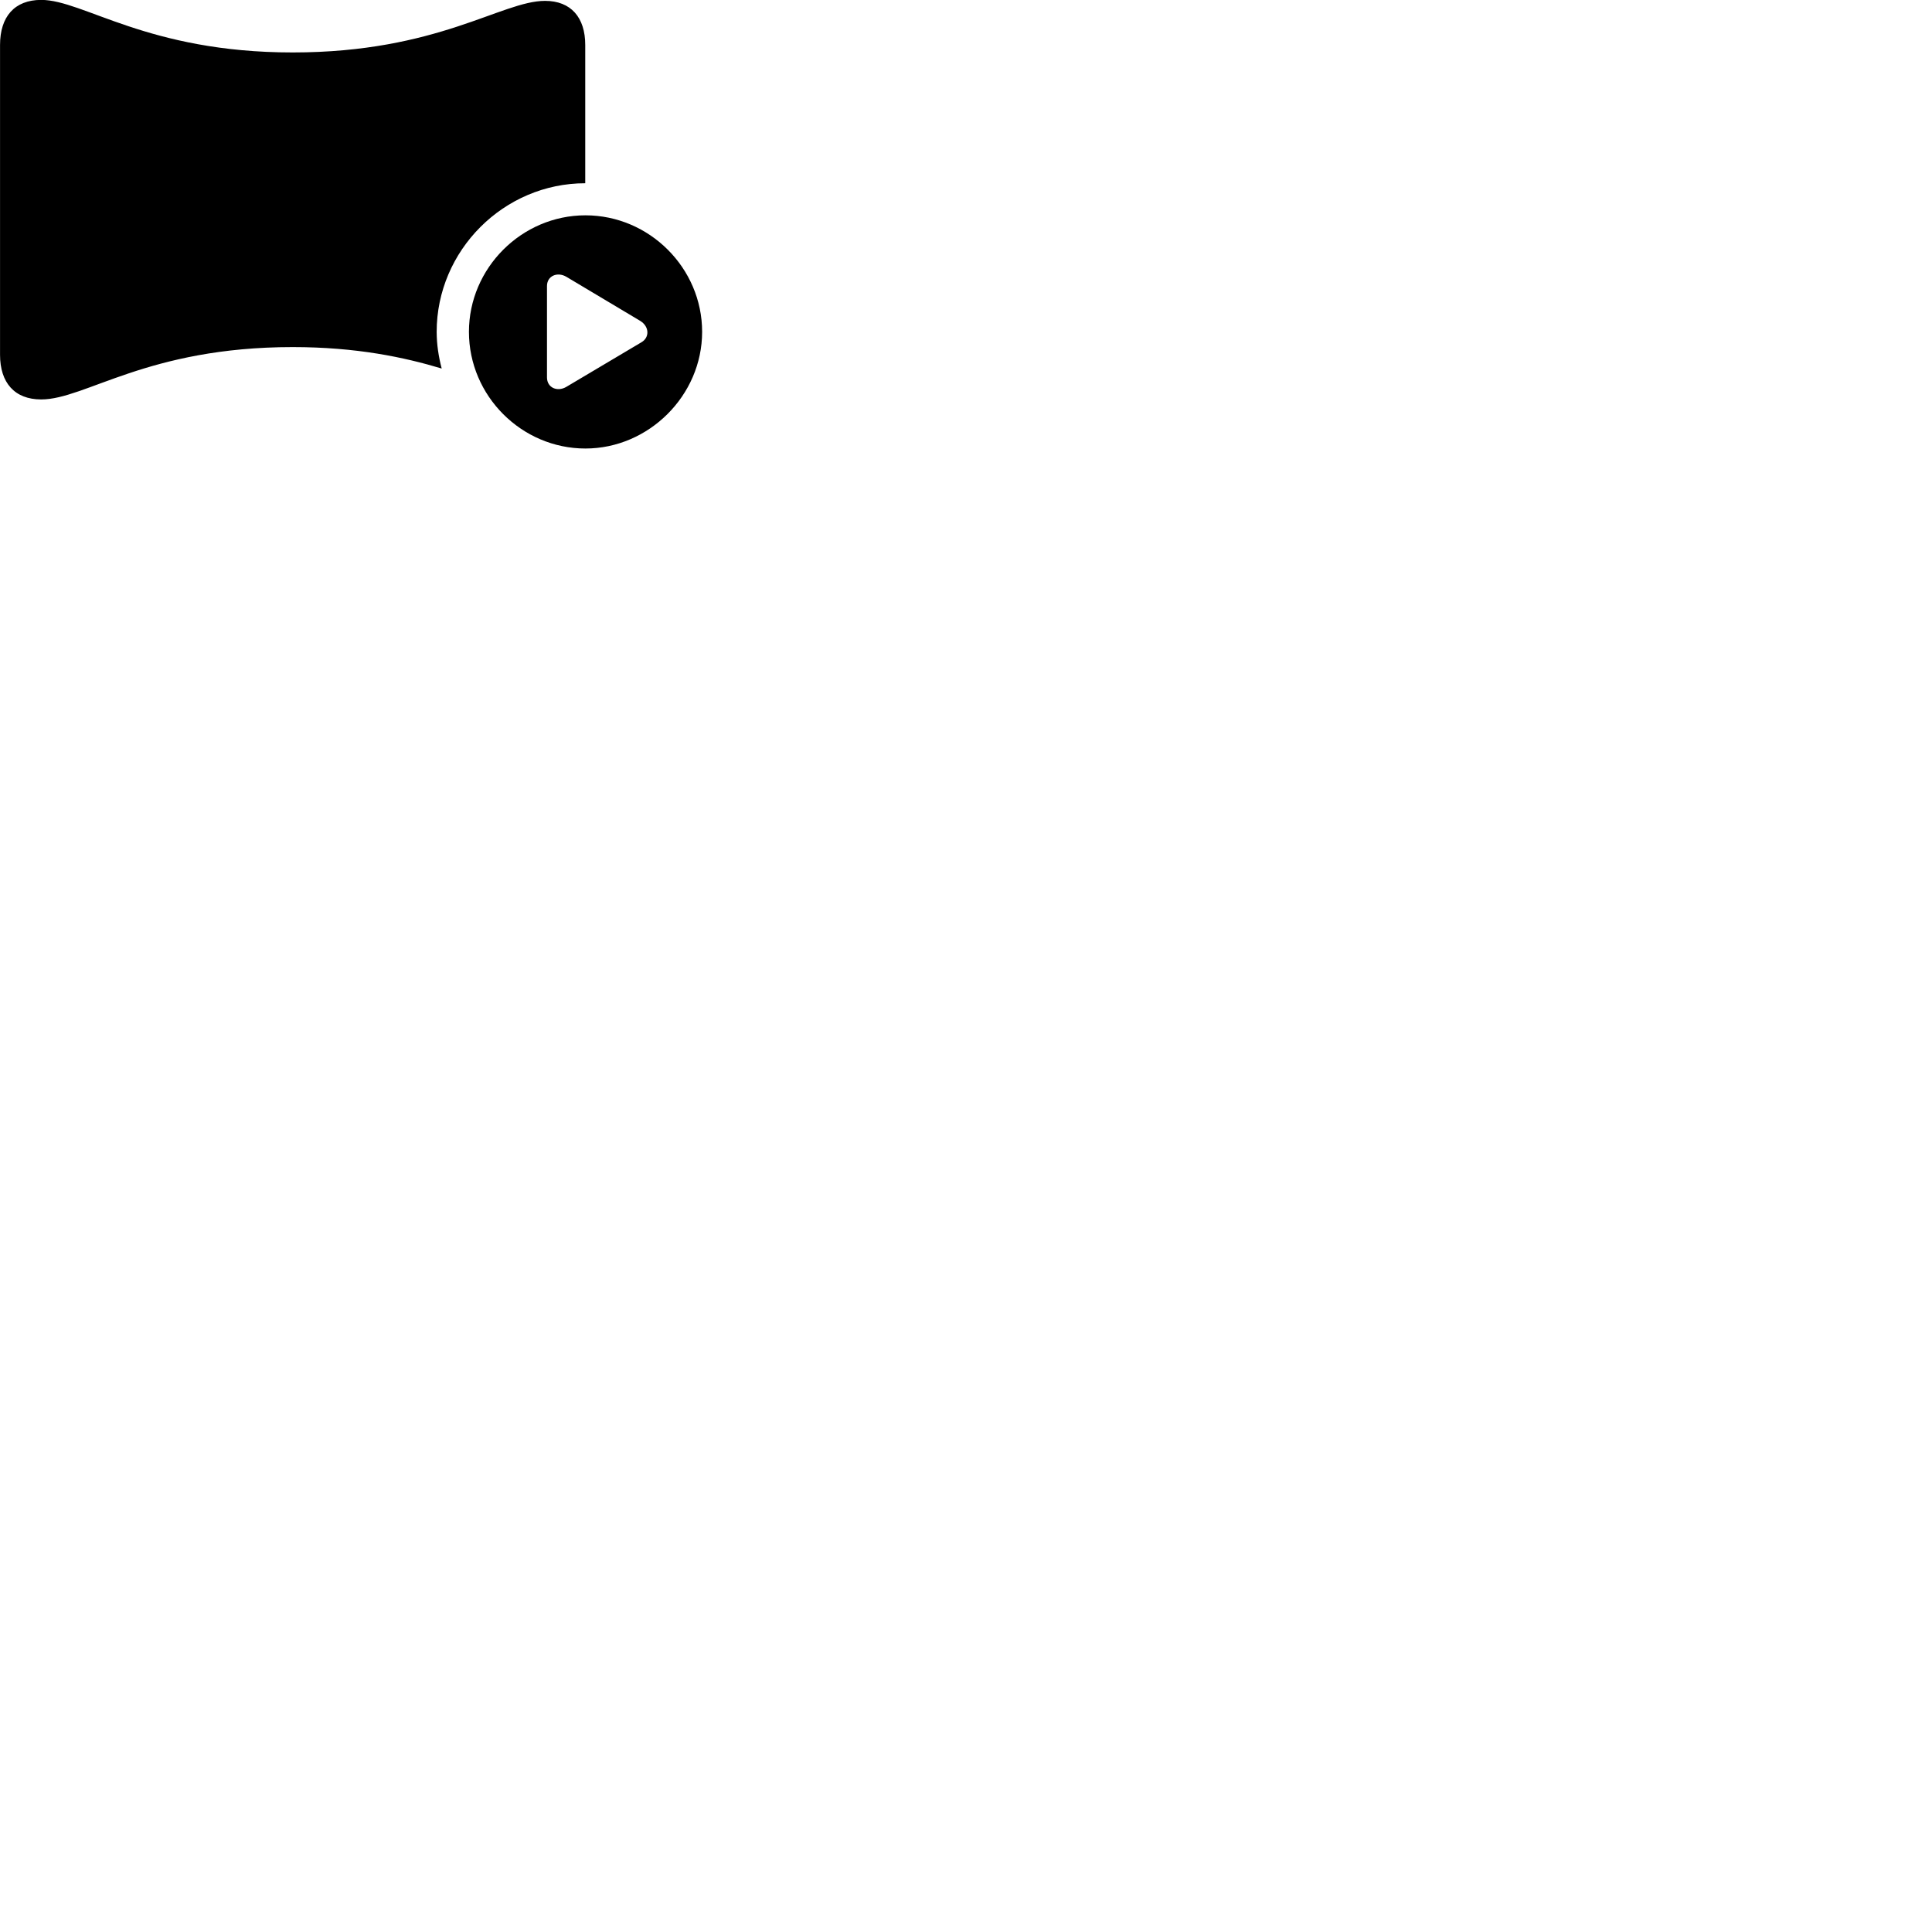 
        <svg xmlns="http://www.w3.org/2000/svg" viewBox="0 0 100 100">
            <path d="M15.152 17.965C18.462 17.965 20.932 18.495 22.862 19.075C22.702 18.465 22.602 17.825 22.602 17.175C22.602 12.965 26.072 9.485 30.292 9.485V2.325C30.292 0.905 29.552 0.045 28.212 0.045C25.962 0.045 22.662 2.715 15.152 2.715C7.632 2.715 4.322 -0.005 2.132 -0.005C0.752 -0.005 0.002 0.865 0.002 2.325V18.365C0.002 19.805 0.752 20.675 2.132 20.675C4.422 20.675 7.622 17.965 15.152 17.965ZM30.302 23.215C33.572 23.215 36.342 20.475 36.342 17.175C36.342 13.875 33.612 11.145 30.302 11.145C27.002 11.145 24.272 13.875 24.272 17.175C24.272 20.495 27.002 23.215 30.302 23.215ZM28.312 19.535V14.805C28.312 14.275 28.852 14.055 29.312 14.325L33.132 16.605C33.612 16.895 33.632 17.465 33.202 17.715L29.312 20.025C28.852 20.295 28.312 20.075 28.312 19.535Z" />
        </svg>
    